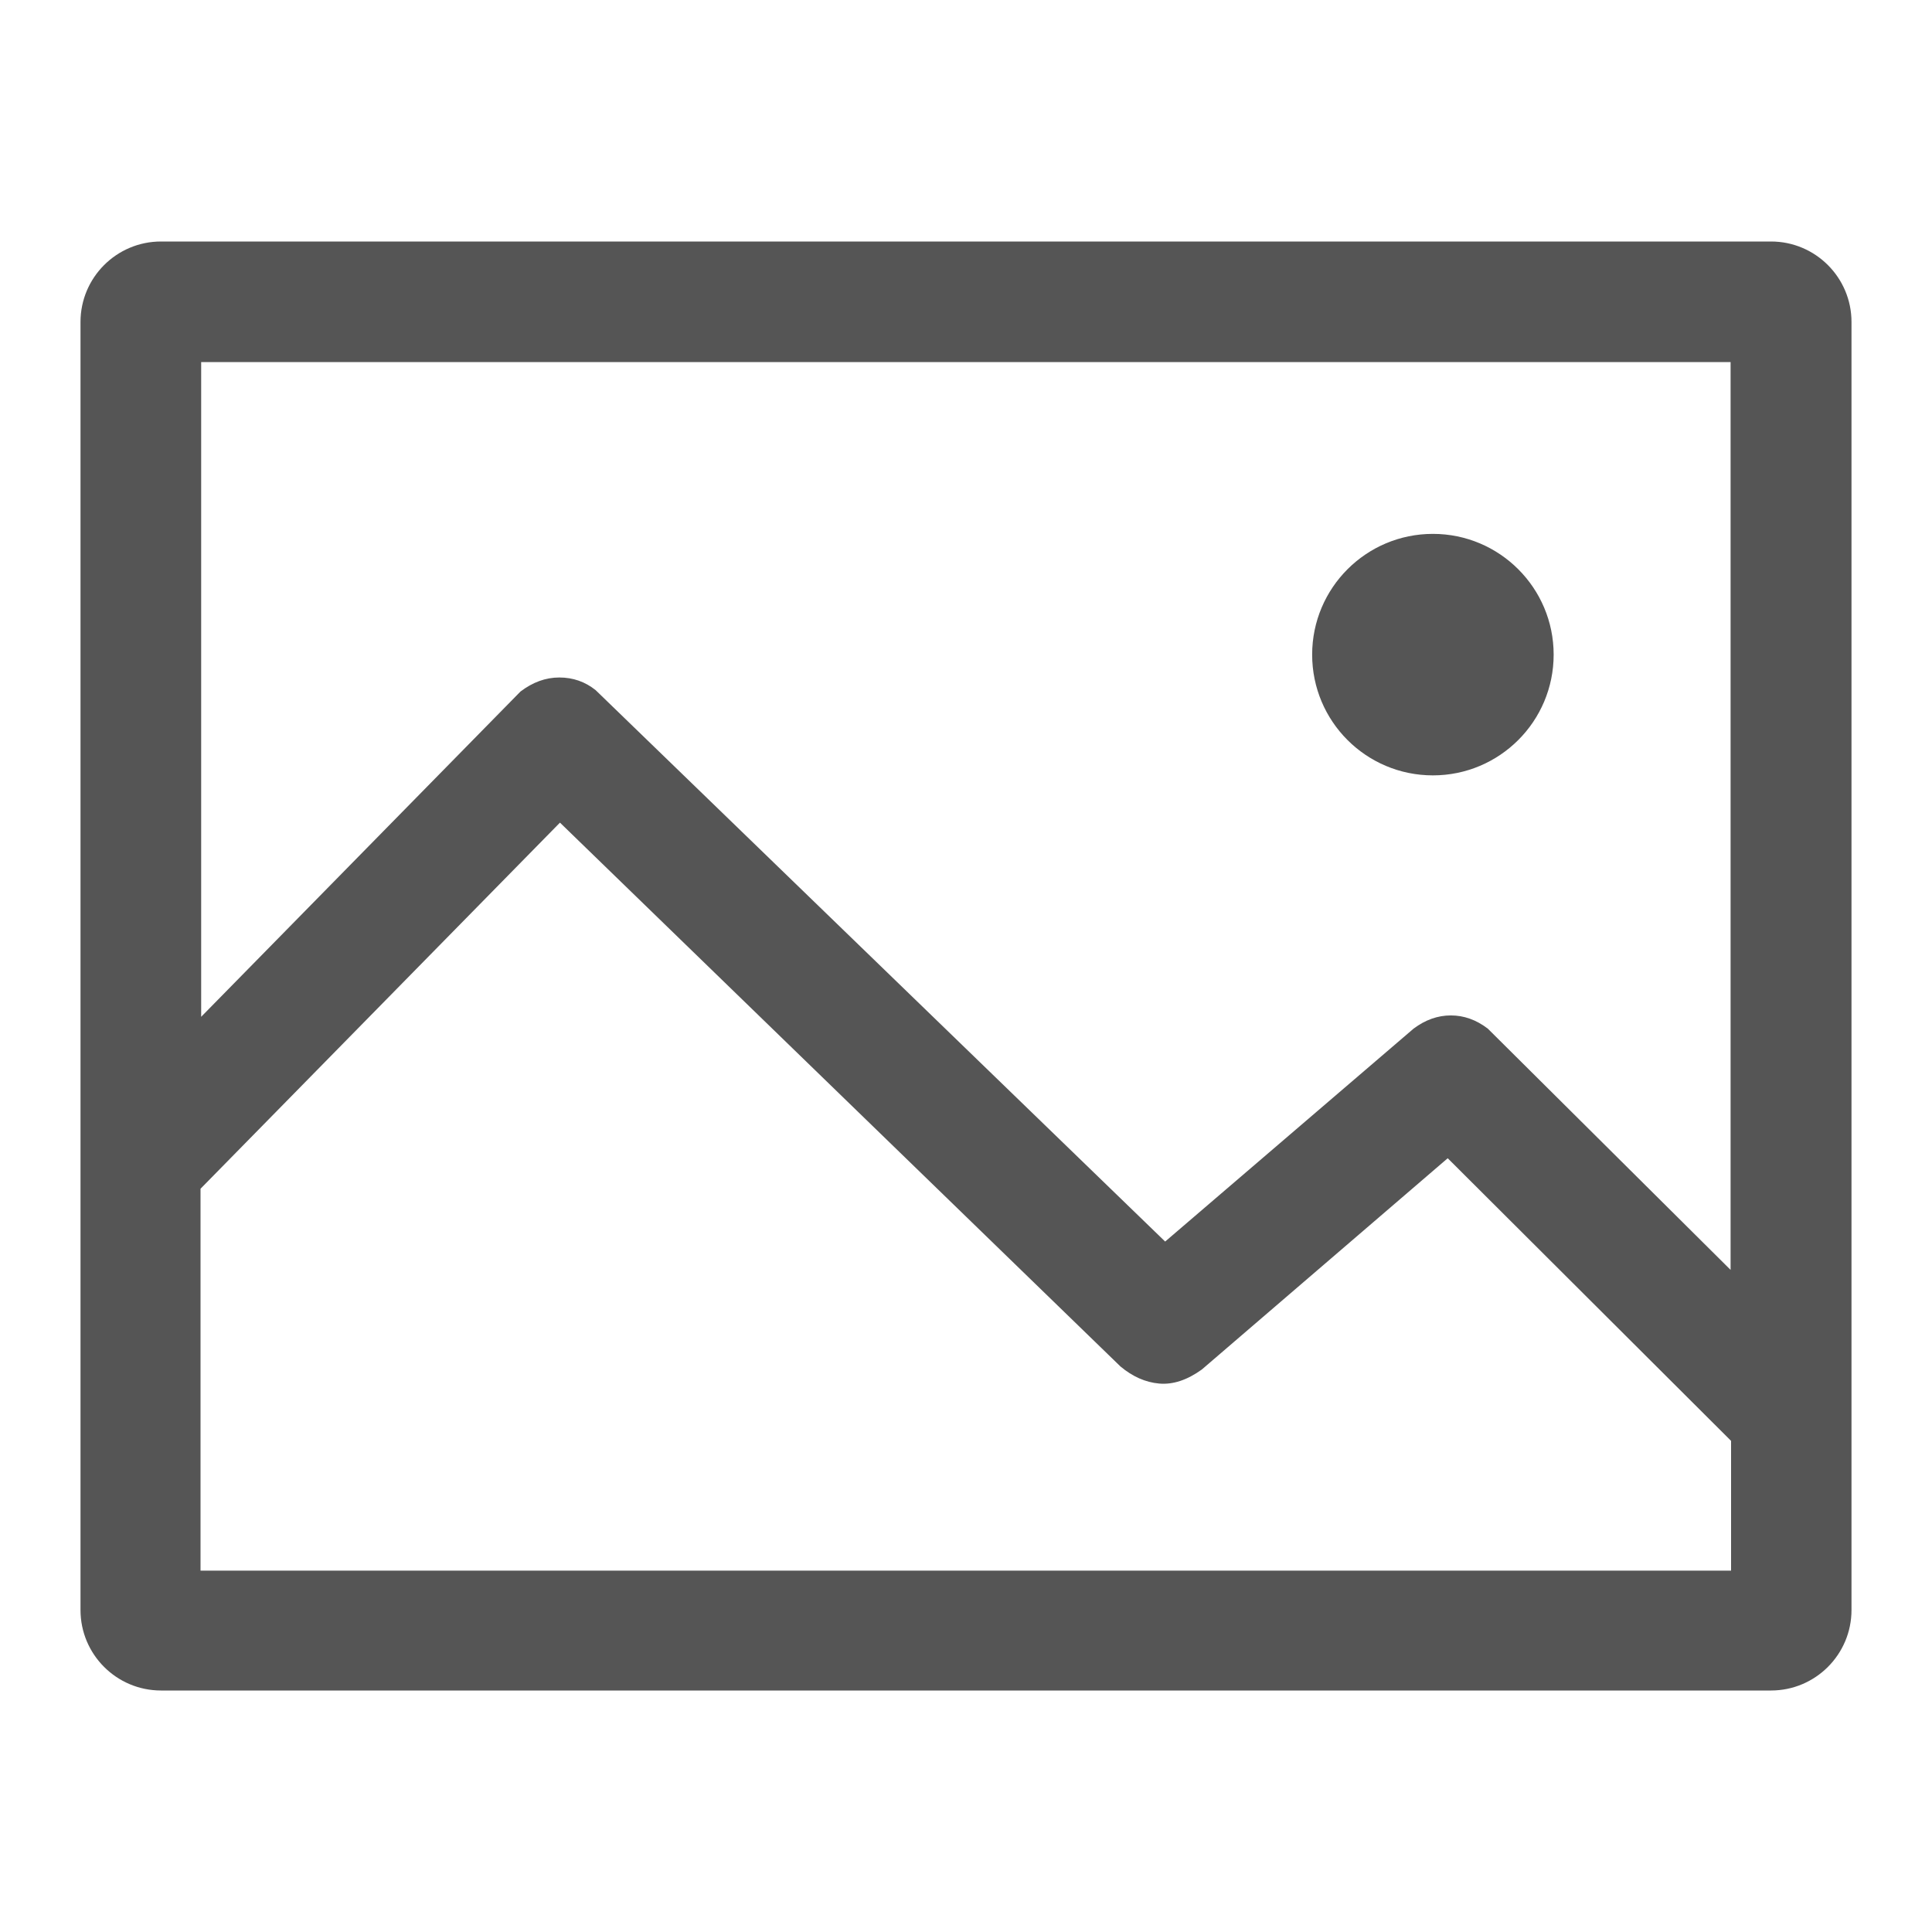 <svg xmlns="http://www.w3.org/2000/svg" width="24" height="24" viewBox="0 0 24 24">
  <g fill="none" fill-rule="evenodd" transform="translate(-120 -792)">
    <path fill="#555" fill-rule="nonzero" d="M2,3 L22,3 C22.552,3 23,3.448 23,4 L23,20 C23,20.552 22.552,21 22,21 L2,21 C1.448,21 1,20.552 1,20 L1,4 C1,3.448 1.448,3 2,3 Z M2.499,12.631 L6.465,8.591 C6.617,8.475 6.778,8.416 6.948,8.416 C7.119,8.416 7.269,8.469 7.399,8.573 L14.474,15.423 L17.56,12.778 C17.707,12.668 17.861,12.614 18.023,12.614 C18.185,12.614 18.338,12.668 18.482,12.778 L21.498,15.775 L21.498,4.498 L2.499,4.498 L2.499,12.631 Z M2.491,14.767 L2.491,19.511 L21.504,19.511 L21.504,17.899 L17.984,14.388 L14.929,17.013 C14.747,17.144 14.571,17.202 14.4,17.187 C14.23,17.172 14.07,17.101 13.919,16.975 L6.956,10.219 L2.491,14.767 Z M17.8,9.632 C16.971,9.632 16.3,8.961 16.3,8.132 C16.3,7.304 16.971,6.632 17.8,6.632 C18.628,6.632 19.3,7.304 19.3,8.132 C19.3,8.961 18.628,9.632 17.8,9.632 Z" transform="translate(120 792)"/>
  </g>
</svg>

